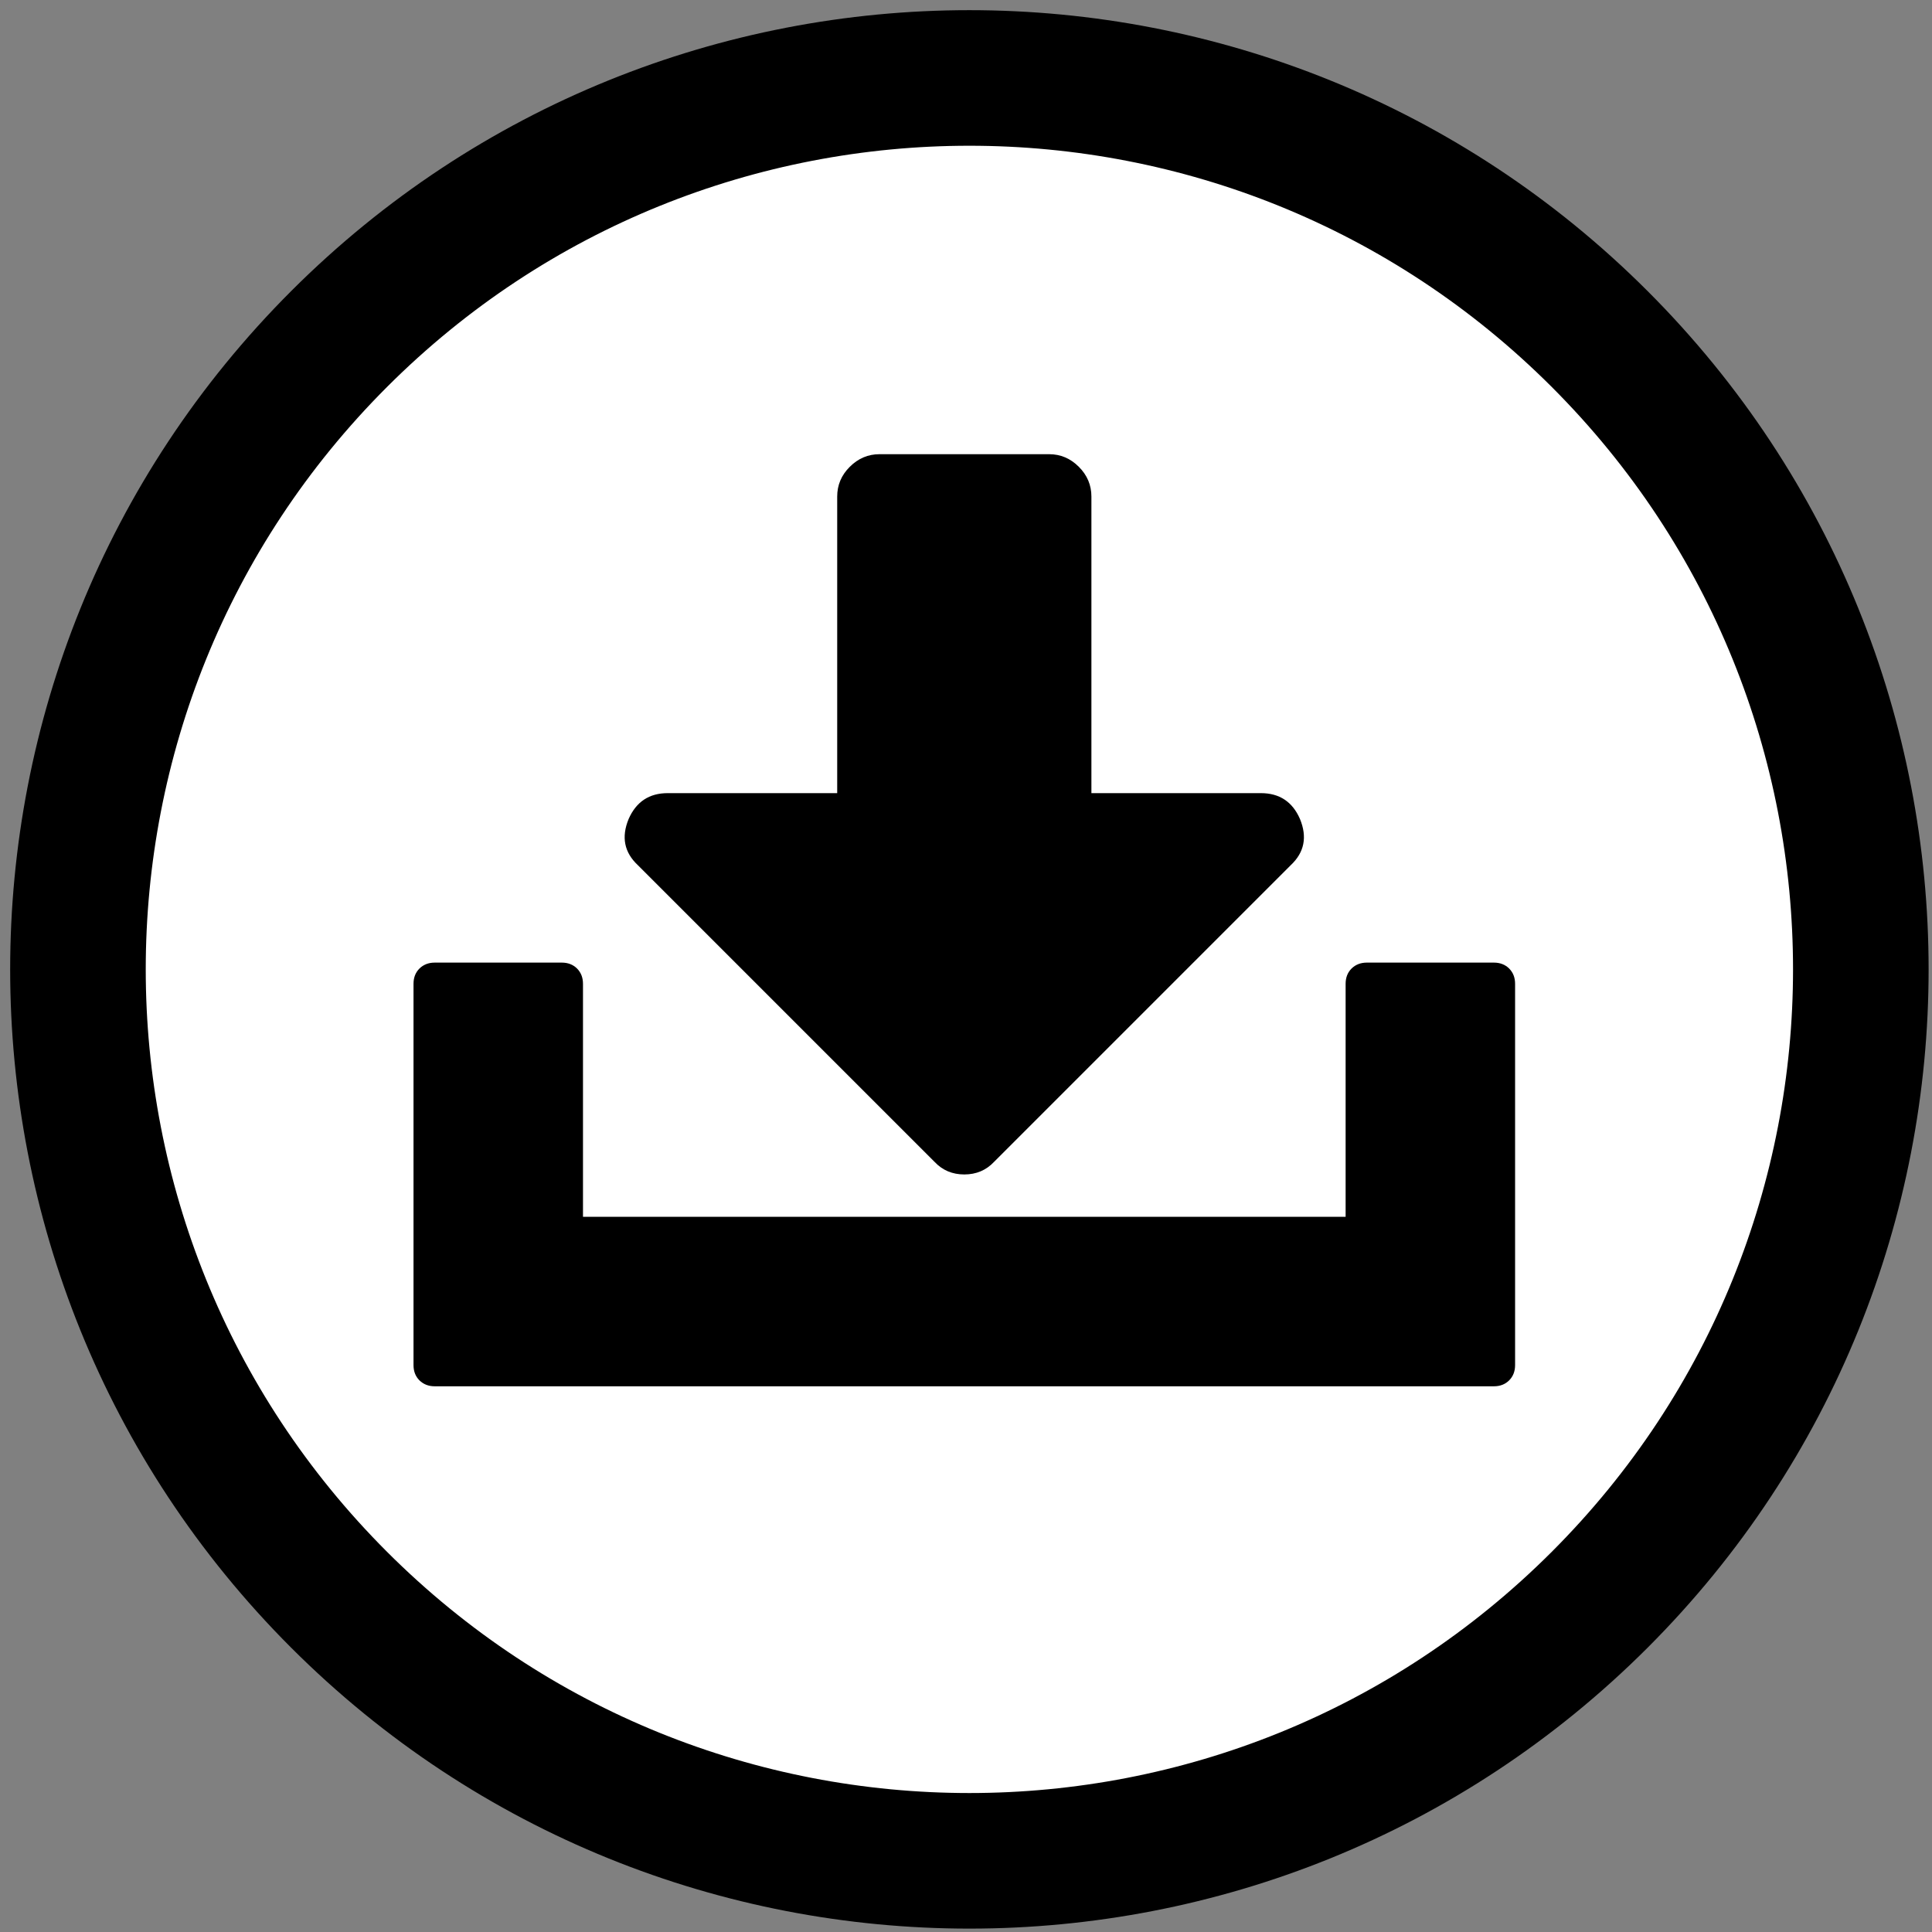 <?xml version="1.0" encoding="UTF-8"?>
<svg xmlns="http://www.w3.org/2000/svg" xmlns:xlink="http://www.w3.org/1999/xlink" width="285pt" height="285pt" viewBox="0 0 285 285" version="1.1">
<rect x="0" y="0" width="285" height="285" fill="#808080" stroke="none"/>
<defs>
<g>
<symbol overflow="visible" id="glyph0-0">
<path style="stroke:none;" d="M 21.875 -10.938 L 65.625 -10.938 L 65.625 -139.062 L 21.875 -139.062 Z M 10.938 0 L 10.938 -150 L 76.562 -150 L 76.562 0 Z "/>
</symbol>
<symbol overflow="visible" id="glyph0-1">
<path style="stroke:none;" d="M 130.766 -71.188 C 131.867 -68.52 131.41 -66.242 129.391 -64.359 L 85.641 -20.609 C 84.473 -19.367 83.008 -18.75 81.25 -18.75 C 79.488 -18.75 78.023 -19.367 76.859 -20.609 L 33.109 -64.359 C 31.086 -66.242 30.629 -68.52 31.734 -71.188 C 32.848 -73.727 34.77 -75 37.5 -75 L 62.5 -75 L 62.5 -118.75 C 62.5 -120.445 63.117 -121.91 64.359 -123.141 C 65.598 -124.379 67.062 -125 68.75 -125 L 93.75 -125 C 95.445 -125 96.91 -124.379 98.141 -123.141 C 99.379 -121.91 100 -120.445 100 -118.75 L 100 -75 L 125 -75 C 127.738 -75 129.66 -73.727 130.766 -71.188 Z M 159.375 -50 C 160.289 -50 161.039 -49.707 161.625 -49.125 C 162.207 -48.539 162.5 -47.789 162.5 -46.875 L 162.5 9.375 C 162.5 10.289 162.207 11.039 161.625 11.625 C 161.039 12.207 160.289 12.5 159.375 12.5 L 3.125 12.5 C 2.219 12.5 1.469 12.207 0.875 11.625 C 0.289 11.039 0 10.289 0 9.375 L 0 -46.875 C 0 -47.789 0.289 -48.539 0.875 -49.125 C 1.469 -49.707 2.219 -50 3.125 -50 L 21.875 -50 C 22.789 -50 23.539 -49.707 24.125 -49.125 C 24.707 -48.539 25 -47.789 25 -46.875 L 25 -12.5 L 137.5 -12.5 L 137.5 -46.875 C 137.5 -47.789 137.789 -48.539 138.375 -49.125 C 138.969 -49.707 139.719 -50 140.625 -50 Z "/>
</symbol>
</g>
</defs>
<g id="surface1">
<path style="fill-rule:nonzero;fill:rgb(100%,100%,100%);fill-opacity:1;stroke-width:20;stroke-linecap:round;stroke-linejoin:round;stroke:rgb(0%,0%,0%);stroke-opacity:1;stroke-miterlimit:10;" d="M 336.484 99.516 C 387.84 150.871 387.84 234.129 336.484 285.484 C 285.129 336.84 201.871 336.84 150.516 285.484 C 99.16 234.129 99.16 150.871 150.516 99.516 C 201.871 48.16 285.129 48.16 336.484 99.516 " transform="matrix(1,0,0,1,-100.5,-49.5)"/>
<g style="fill:rgb(0%,0%,0%);fill-opacity:1;">
  <use xlink:href="#glyph0-1" x="61" y="192"/>
</g>
</g>
</svg>
